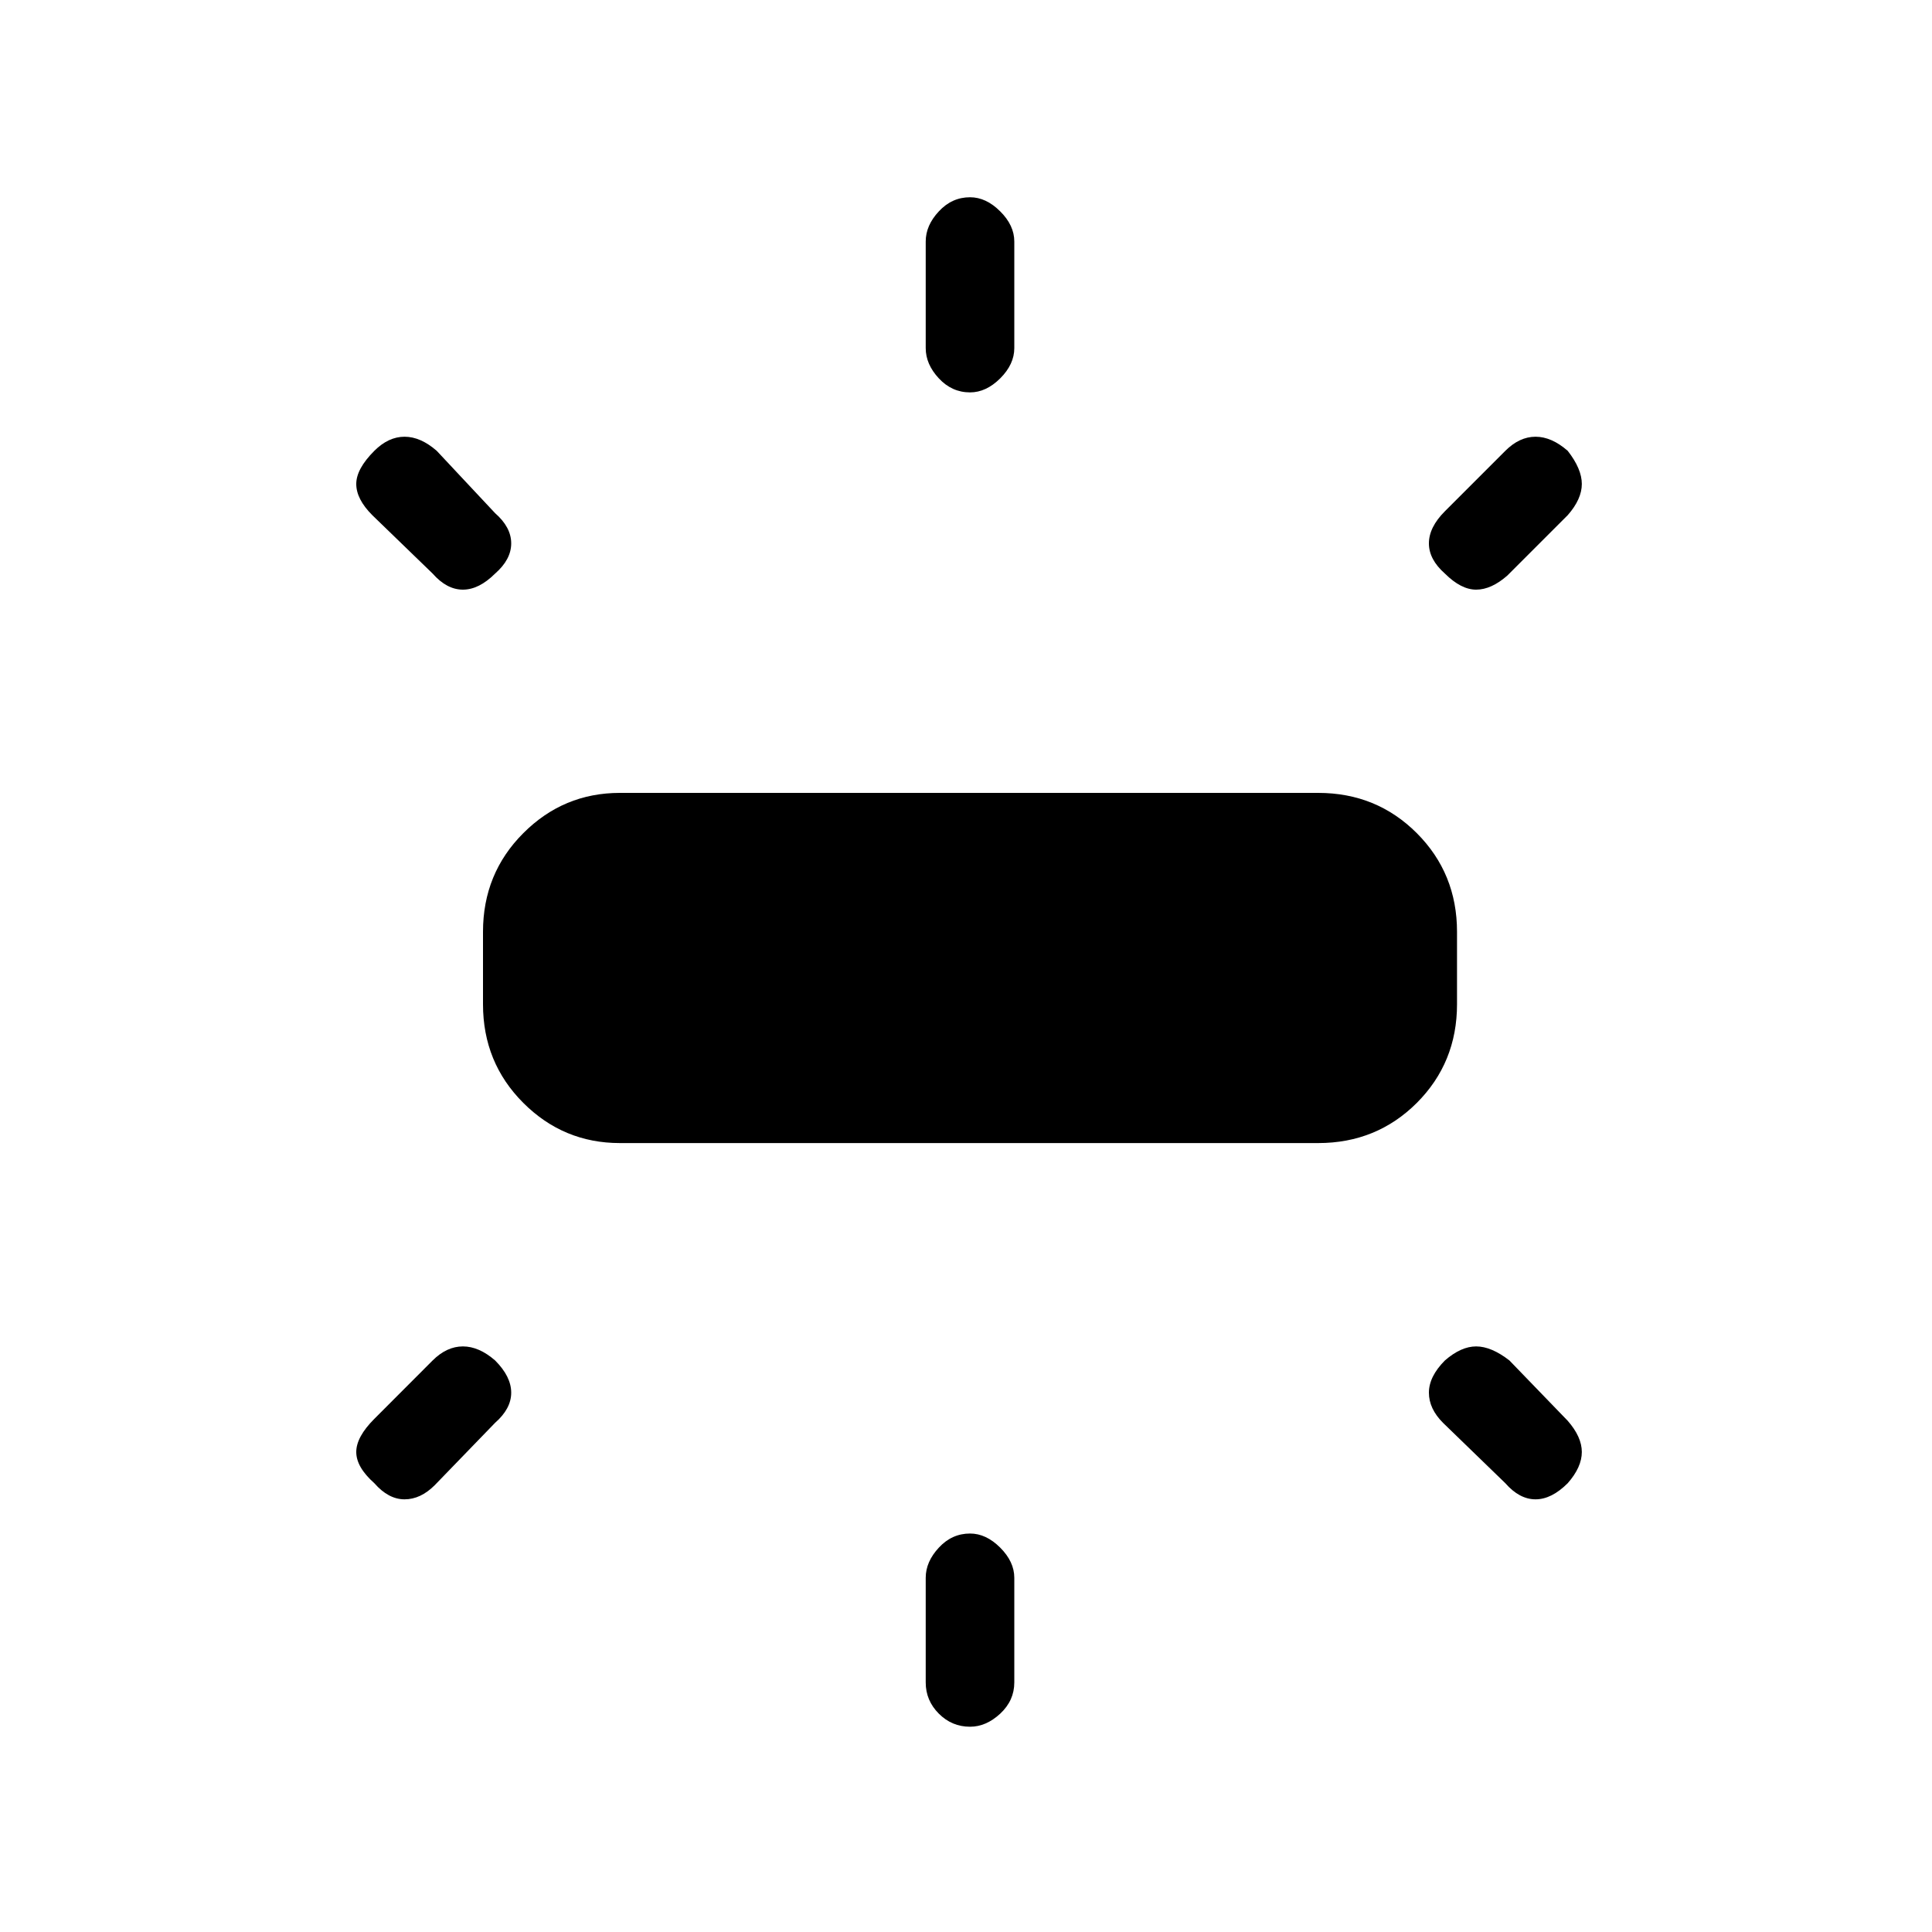 <svg xmlns="http://www.w3.org/2000/svg" height="20" width="20"><path d="M6.417 11.833Q5.833 11.833 5.417 11.417Q5 11 5 10.396V9.646Q5 9.042 5.417 8.625Q5.833 8.208 6.417 8.208H13.646Q14.25 8.208 14.667 8.625Q15.083 9.042 15.083 9.646V10.396Q15.083 11 14.667 11.417Q14.25 11.833 13.646 11.833ZM10.042 4.062Q9.854 4.062 9.719 3.917Q9.583 3.771 9.583 3.604V2.5Q9.583 2.333 9.719 2.188Q9.854 2.042 10.042 2.042Q10.208 2.042 10.354 2.188Q10.5 2.333 10.5 2.5V3.604Q10.5 3.771 10.354 3.917Q10.208 4.062 10.042 4.062ZM14.958 5.938Q14.792 5.792 14.792 5.625Q14.792 5.458 14.958 5.292L15.583 4.667Q15.729 4.521 15.896 4.521Q16.062 4.521 16.229 4.667Q16.375 4.854 16.375 5.01Q16.375 5.167 16.229 5.333L15.604 5.958Q15.438 6.104 15.281 6.104Q15.125 6.104 14.958 5.938ZM10.042 17.875Q9.854 17.875 9.719 17.74Q9.583 17.604 9.583 17.417V16.333Q9.583 16.167 9.719 16.021Q9.854 15.875 10.042 15.875Q10.208 15.875 10.354 16.021Q10.5 16.167 10.5 16.333V17.417Q10.5 17.604 10.354 17.74Q10.208 17.875 10.042 17.875ZM15.583 15.354 14.938 14.729Q14.792 14.583 14.792 14.417Q14.792 14.25 14.958 14.083Q15.125 13.938 15.281 13.938Q15.438 13.938 15.625 14.083L16.229 14.708Q16.375 14.875 16.375 15.031Q16.375 15.188 16.229 15.354Q16.062 15.521 15.896 15.521Q15.729 15.521 15.583 15.354ZM4.479 5.938 3.854 5.333Q3.688 5.167 3.688 5.01Q3.688 4.854 3.875 4.667Q4.021 4.521 4.188 4.521Q4.354 4.521 4.521 4.667L5.125 5.312Q5.292 5.458 5.292 5.625Q5.292 5.792 5.125 5.938Q4.958 6.104 4.792 6.104Q4.625 6.104 4.479 5.938ZM3.875 15.354Q3.688 15.188 3.688 15.031Q3.688 14.875 3.875 14.688L4.479 14.083Q4.625 13.938 4.792 13.938Q4.958 13.938 5.125 14.083Q5.292 14.25 5.292 14.417Q5.292 14.583 5.125 14.729L4.5 15.375Q4.354 15.521 4.188 15.521Q4.021 15.521 3.875 15.354Z"/></svg>